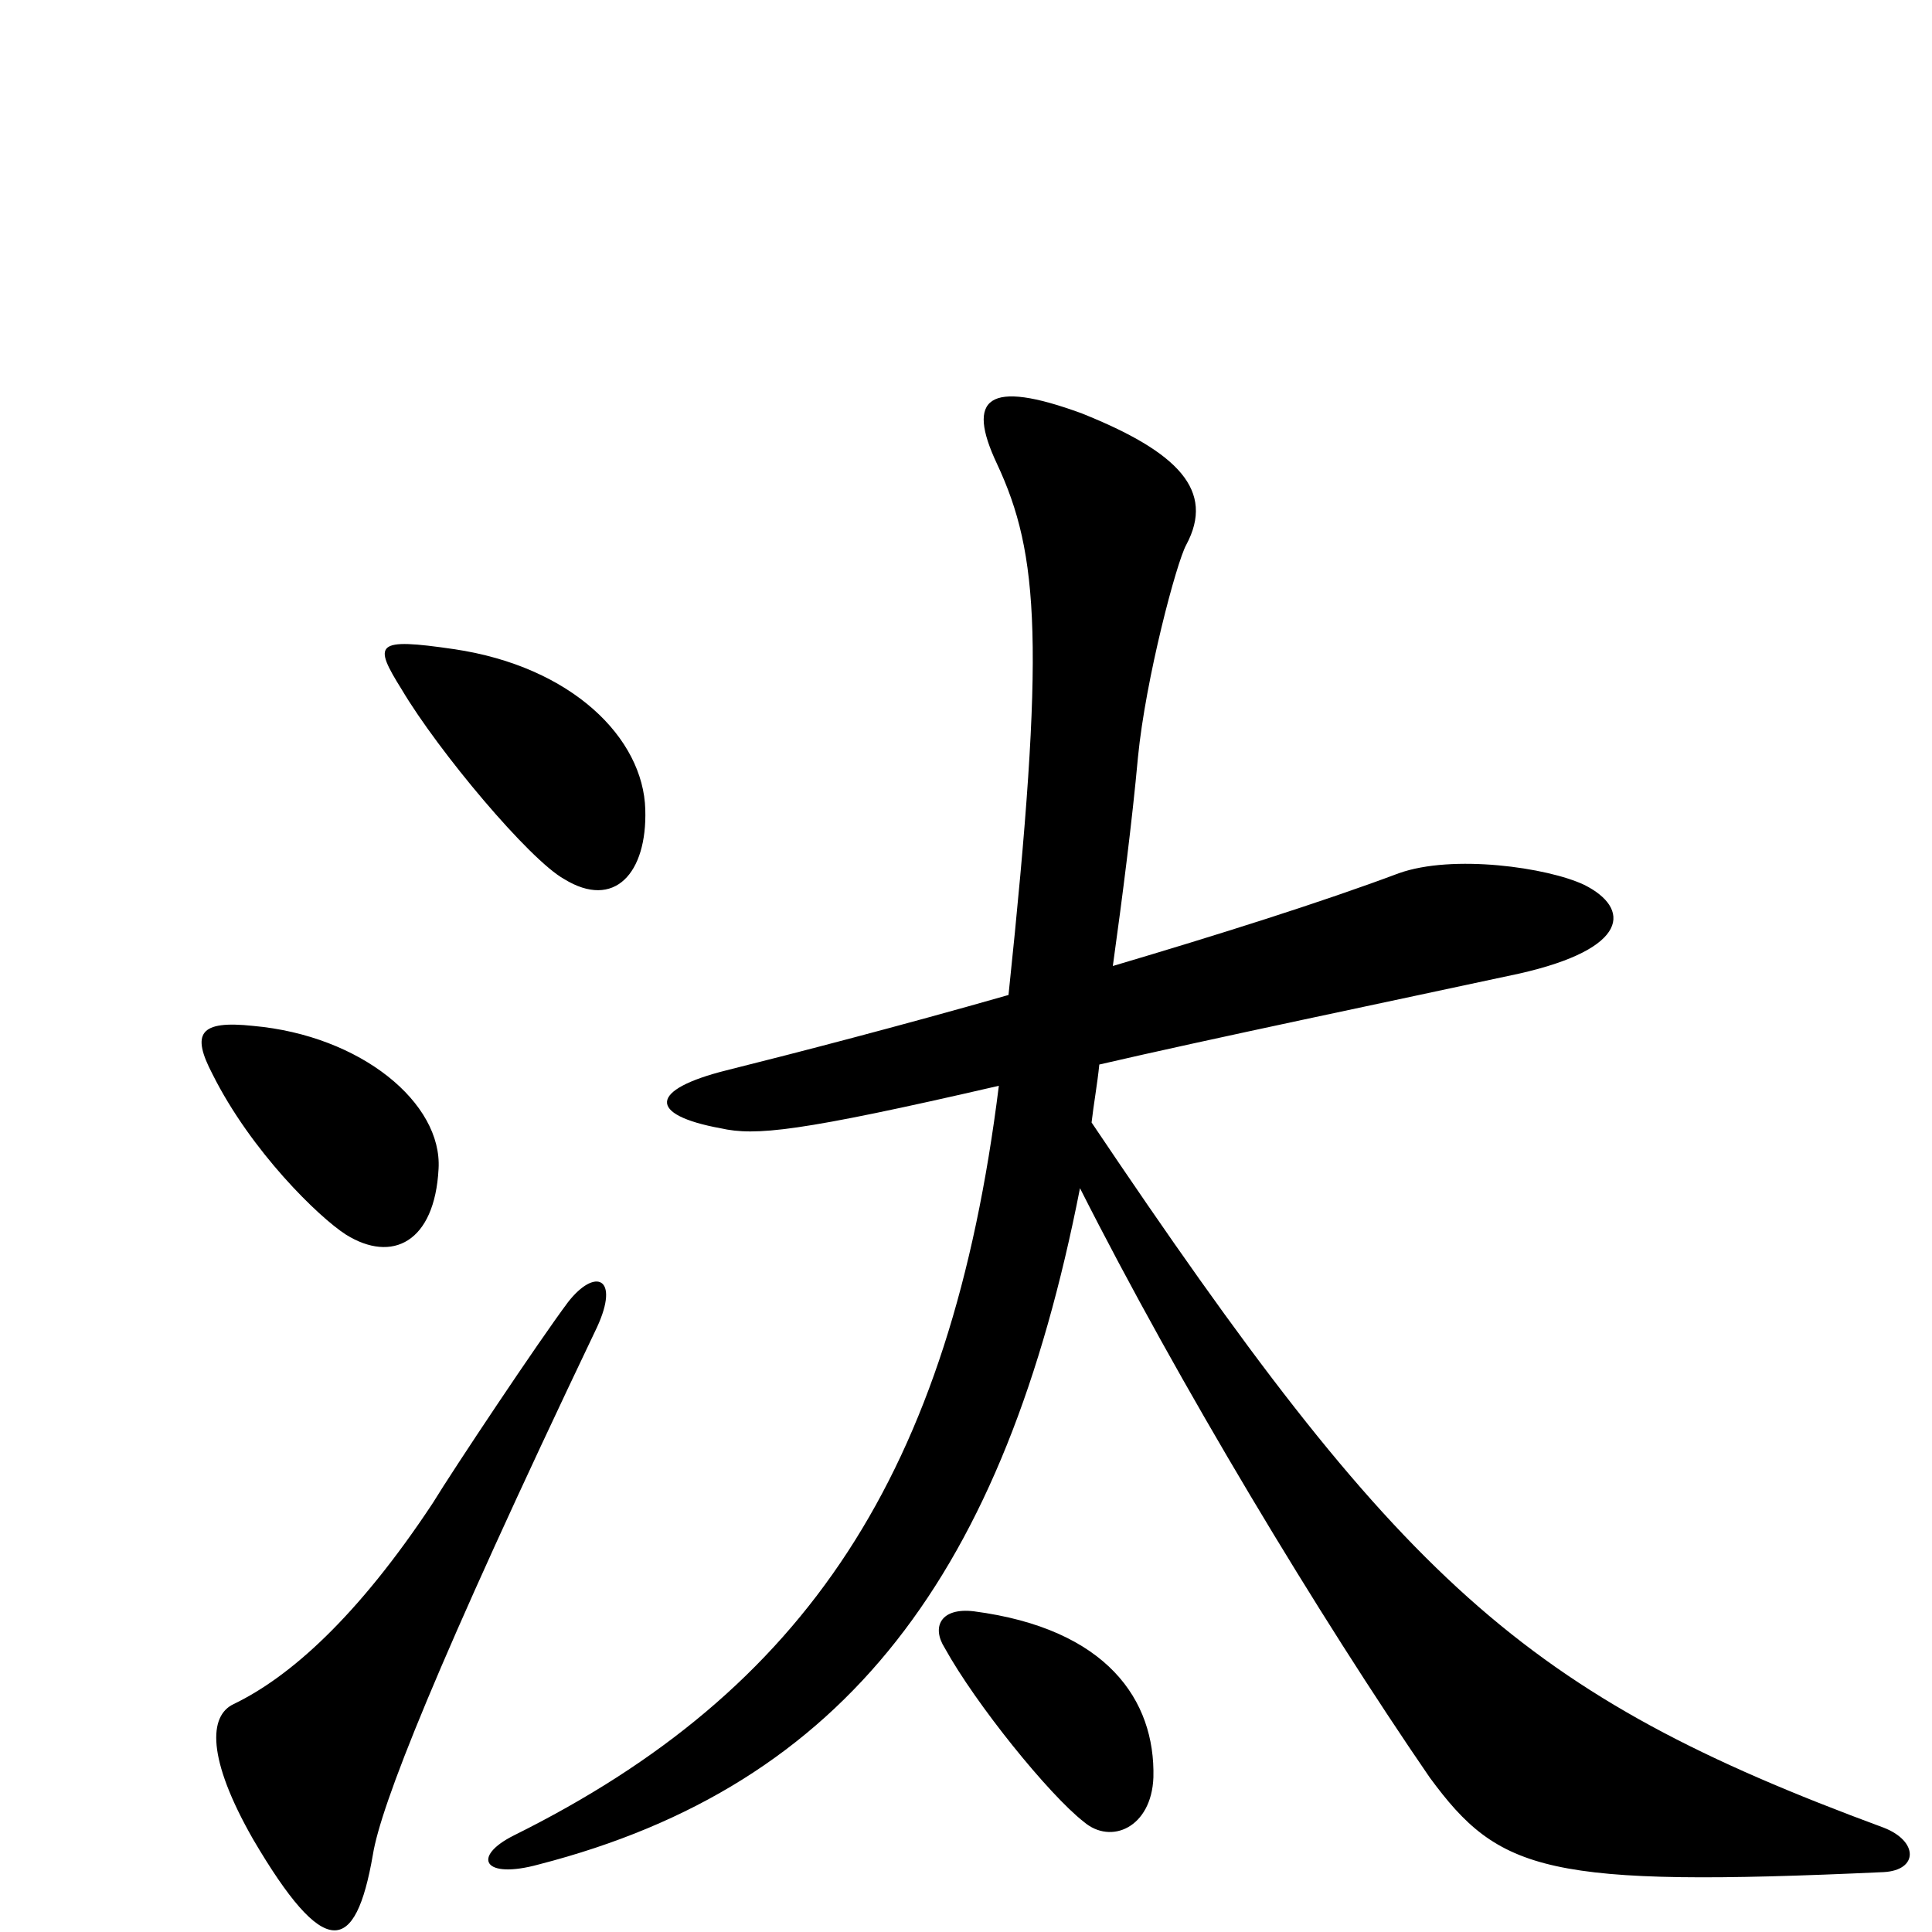 <svg xmlns="http://www.w3.org/2000/svg" viewBox="0 -1000 1000 1000">
	<path fill="#000000" d="M334 -581C333 -618 296 -655 235 -664C194 -670 193 -667 208 -643C227 -611 274 -555 292 -545C318 -529 335 -548 334 -581ZM227 -395C229 -429 187 -464 131 -469C103 -472 99 -465 110 -444C130 -404 165 -370 179 -361C203 -346 225 -357 227 -395ZM975 -31C993 -32 993 -47 975 -54C788 -123 725 -181 565 -419C566 -428 568 -439 569 -449C625 -462 721 -482 786 -496C844 -509 844 -530 820 -542C801 -551 752 -558 724 -548C684 -533 630 -516 576 -500C581 -536 586 -575 589 -608C593 -649 609 -709 614 -718C629 -746 610 -766 560 -786C511 -804 500 -794 516 -760C538 -713 541 -666 522 -485C466 -469 412 -455 376 -446C336 -436 335 -423 373 -416C391 -412 413 -414 517 -438C492 -237 417 -125 266 -50C244 -39 250 -27 279 -35C438 -76 520 -186 559 -385C610 -284 683 -163 740 -80C776 -31 800 -23 975 -31ZM309 -313C321 -339 308 -344 294 -326C279 -306 235 -240 224 -222C185 -163 150 -132 121 -118C108 -112 107 -90 131 -48C168 15 184 12 193 -40C197 -65 225 -137 309 -313ZM597 -80C598 -120 573 -157 504 -166C487 -168 482 -158 489 -147C505 -118 543 -71 561 -57C575 -45 596 -54 597 -80Z"/>
</svg>